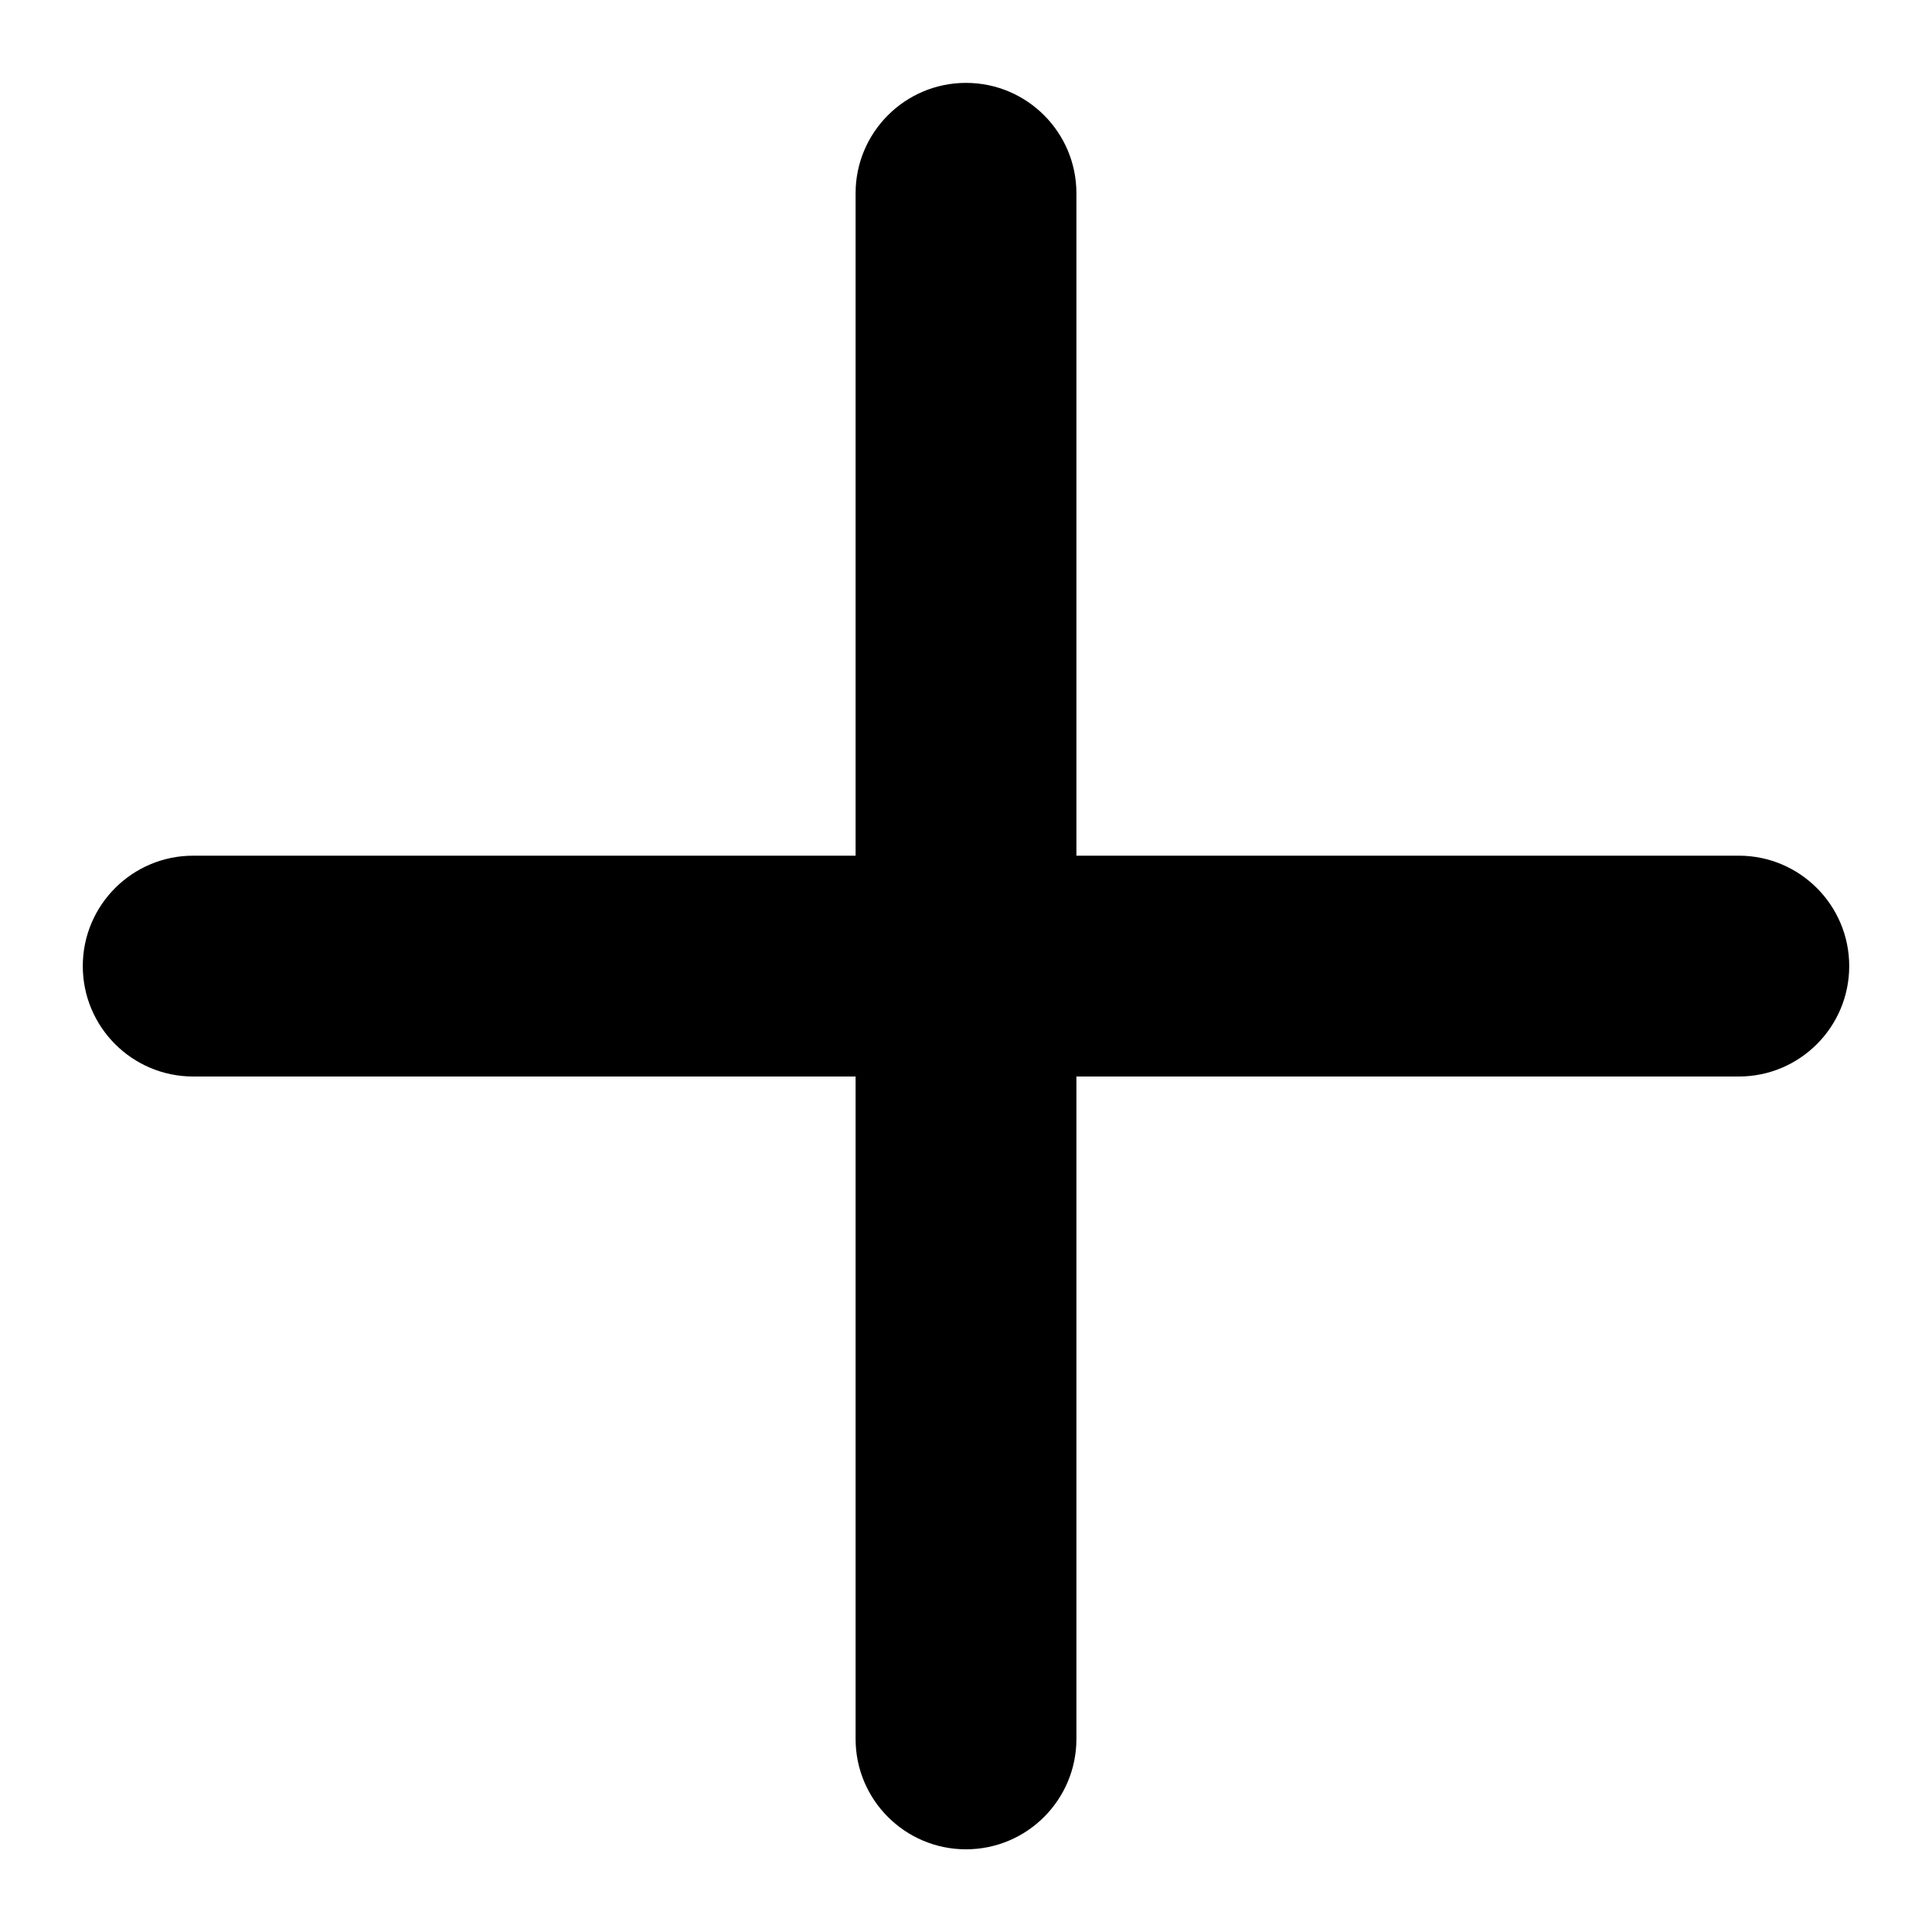 <svg width="20" height="20" viewBox="0 0 20 20" fill="none" xmlns="http://www.w3.org/2000/svg">
<path d="M10 0.858C10.631 0.858 11.143 1.37 11.143 2.001V8.858H18C18.631 8.858 19.143 9.37 19.143 10.001C19.143 10.632 18.631 11.144 18 11.144H11.143V18.001C11.143 18.632 10.631 19.144 10 19.144C9.369 19.144 8.857 18.632 8.857 18.001V11.144H2C1.369 11.144 0.857 10.632 0.857 10.001C0.857 9.37 1.369 8.858 2 8.858H8.857V2.001C8.857 1.37 9.369 0.858 10 0.858Z" fill="black"/>
</svg>
